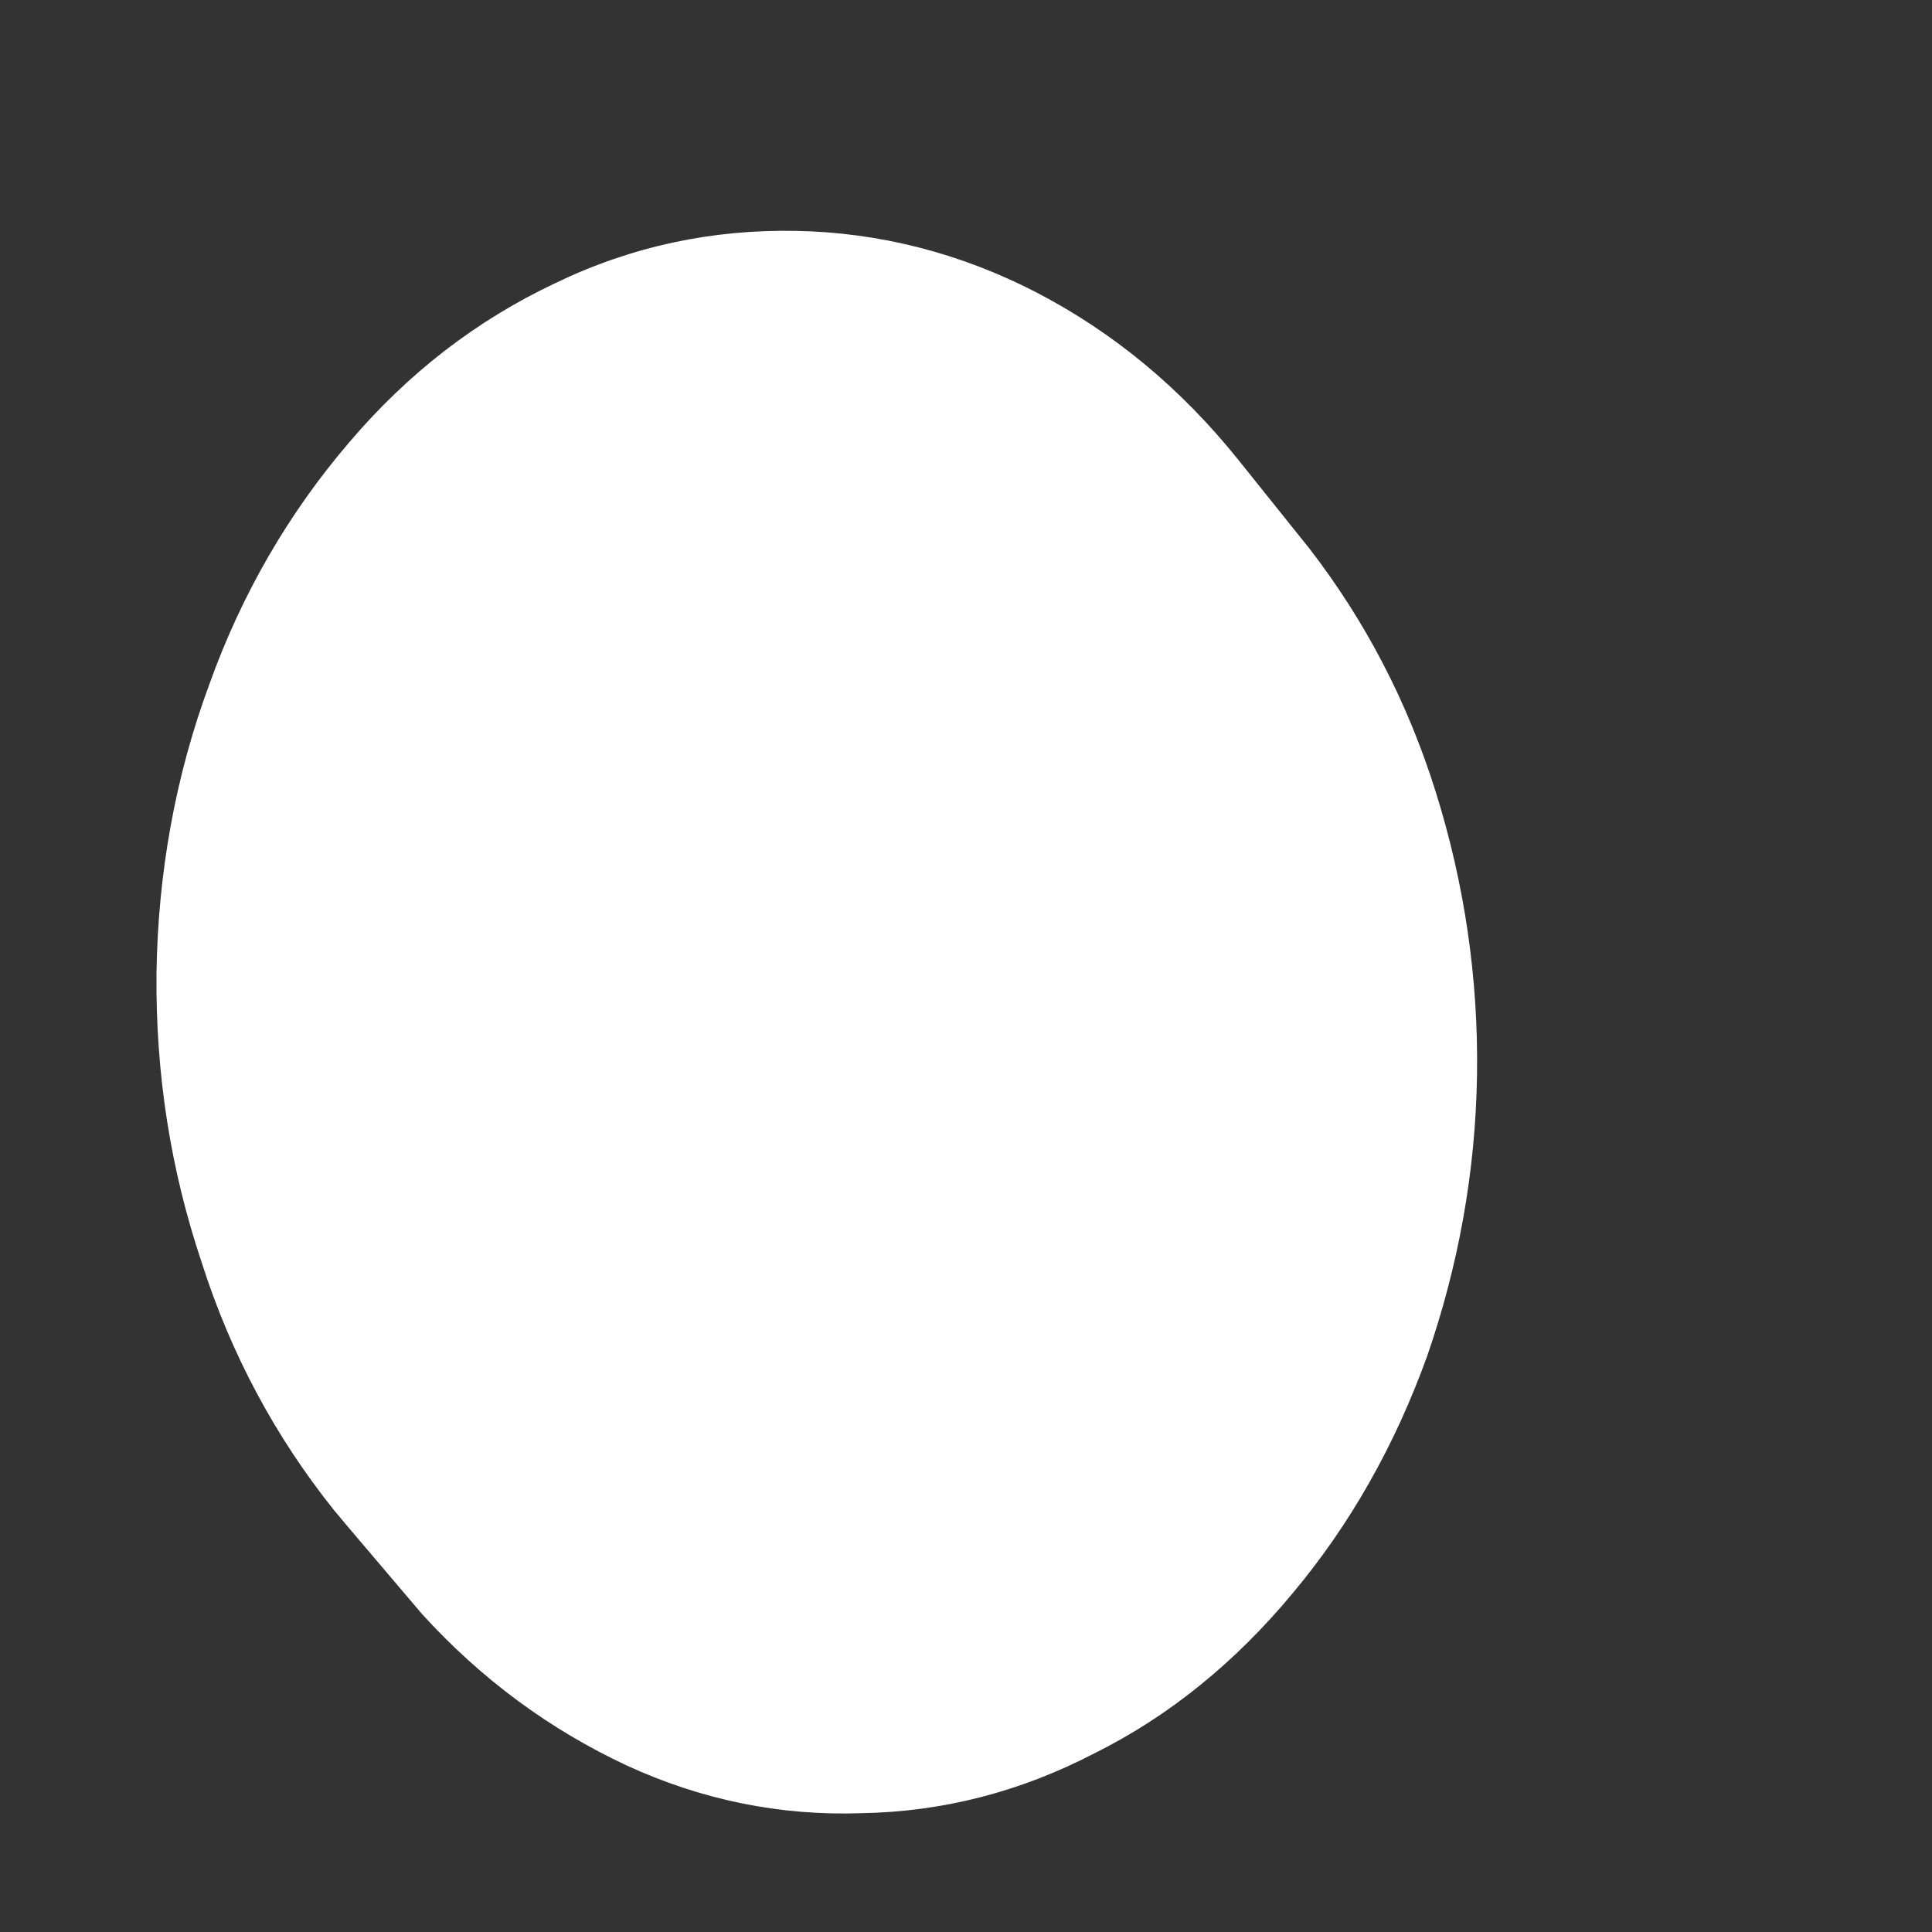 <svg xmlns="http://www.w3.org/2000/svg" width="4" height="4" fill="none" viewBox="0 0 4 4"><rect x="0" y="0" width="4" height="4" fill="#333333" stroke="none"/><path fill="#fff" d="M0.722 3.163L0.874 3.342C0.998 3.478 1.139 3.581 1.297 3.655C1.451 3.726 1.614 3.76 1.784 3.754C1.952 3.751 2.112 3.71 2.266 3.63C2.421 3.553 2.558 3.441 2.676 3.299C2.795 3.157 2.888 2.993 2.955 2.807C3.019 2.622 3.055 2.427 3.058 2.226C3.061 2.025 3.032 1.83 2.973 1.641C2.914 1.452 2.826 1.285 2.712 1.137L2.563 0.951C2.444 0.803 2.305 0.688 2.145 0.605C1.988 0.524 1.82 0.481 1.647 0.478C1.475 0.475 1.31 0.509 1.15 0.586C0.987 0.663 0.845 0.772 0.722 0.917C0.598 1.062 0.5 1.23 0.433 1.418C0.363 1.607 0.327 1.808 0.324 2.015C0.322 2.223 0.353 2.421 0.417 2.612C0.479 2.807 0.572 2.977 0.691 3.126L0.722 3.163Z"/></svg>